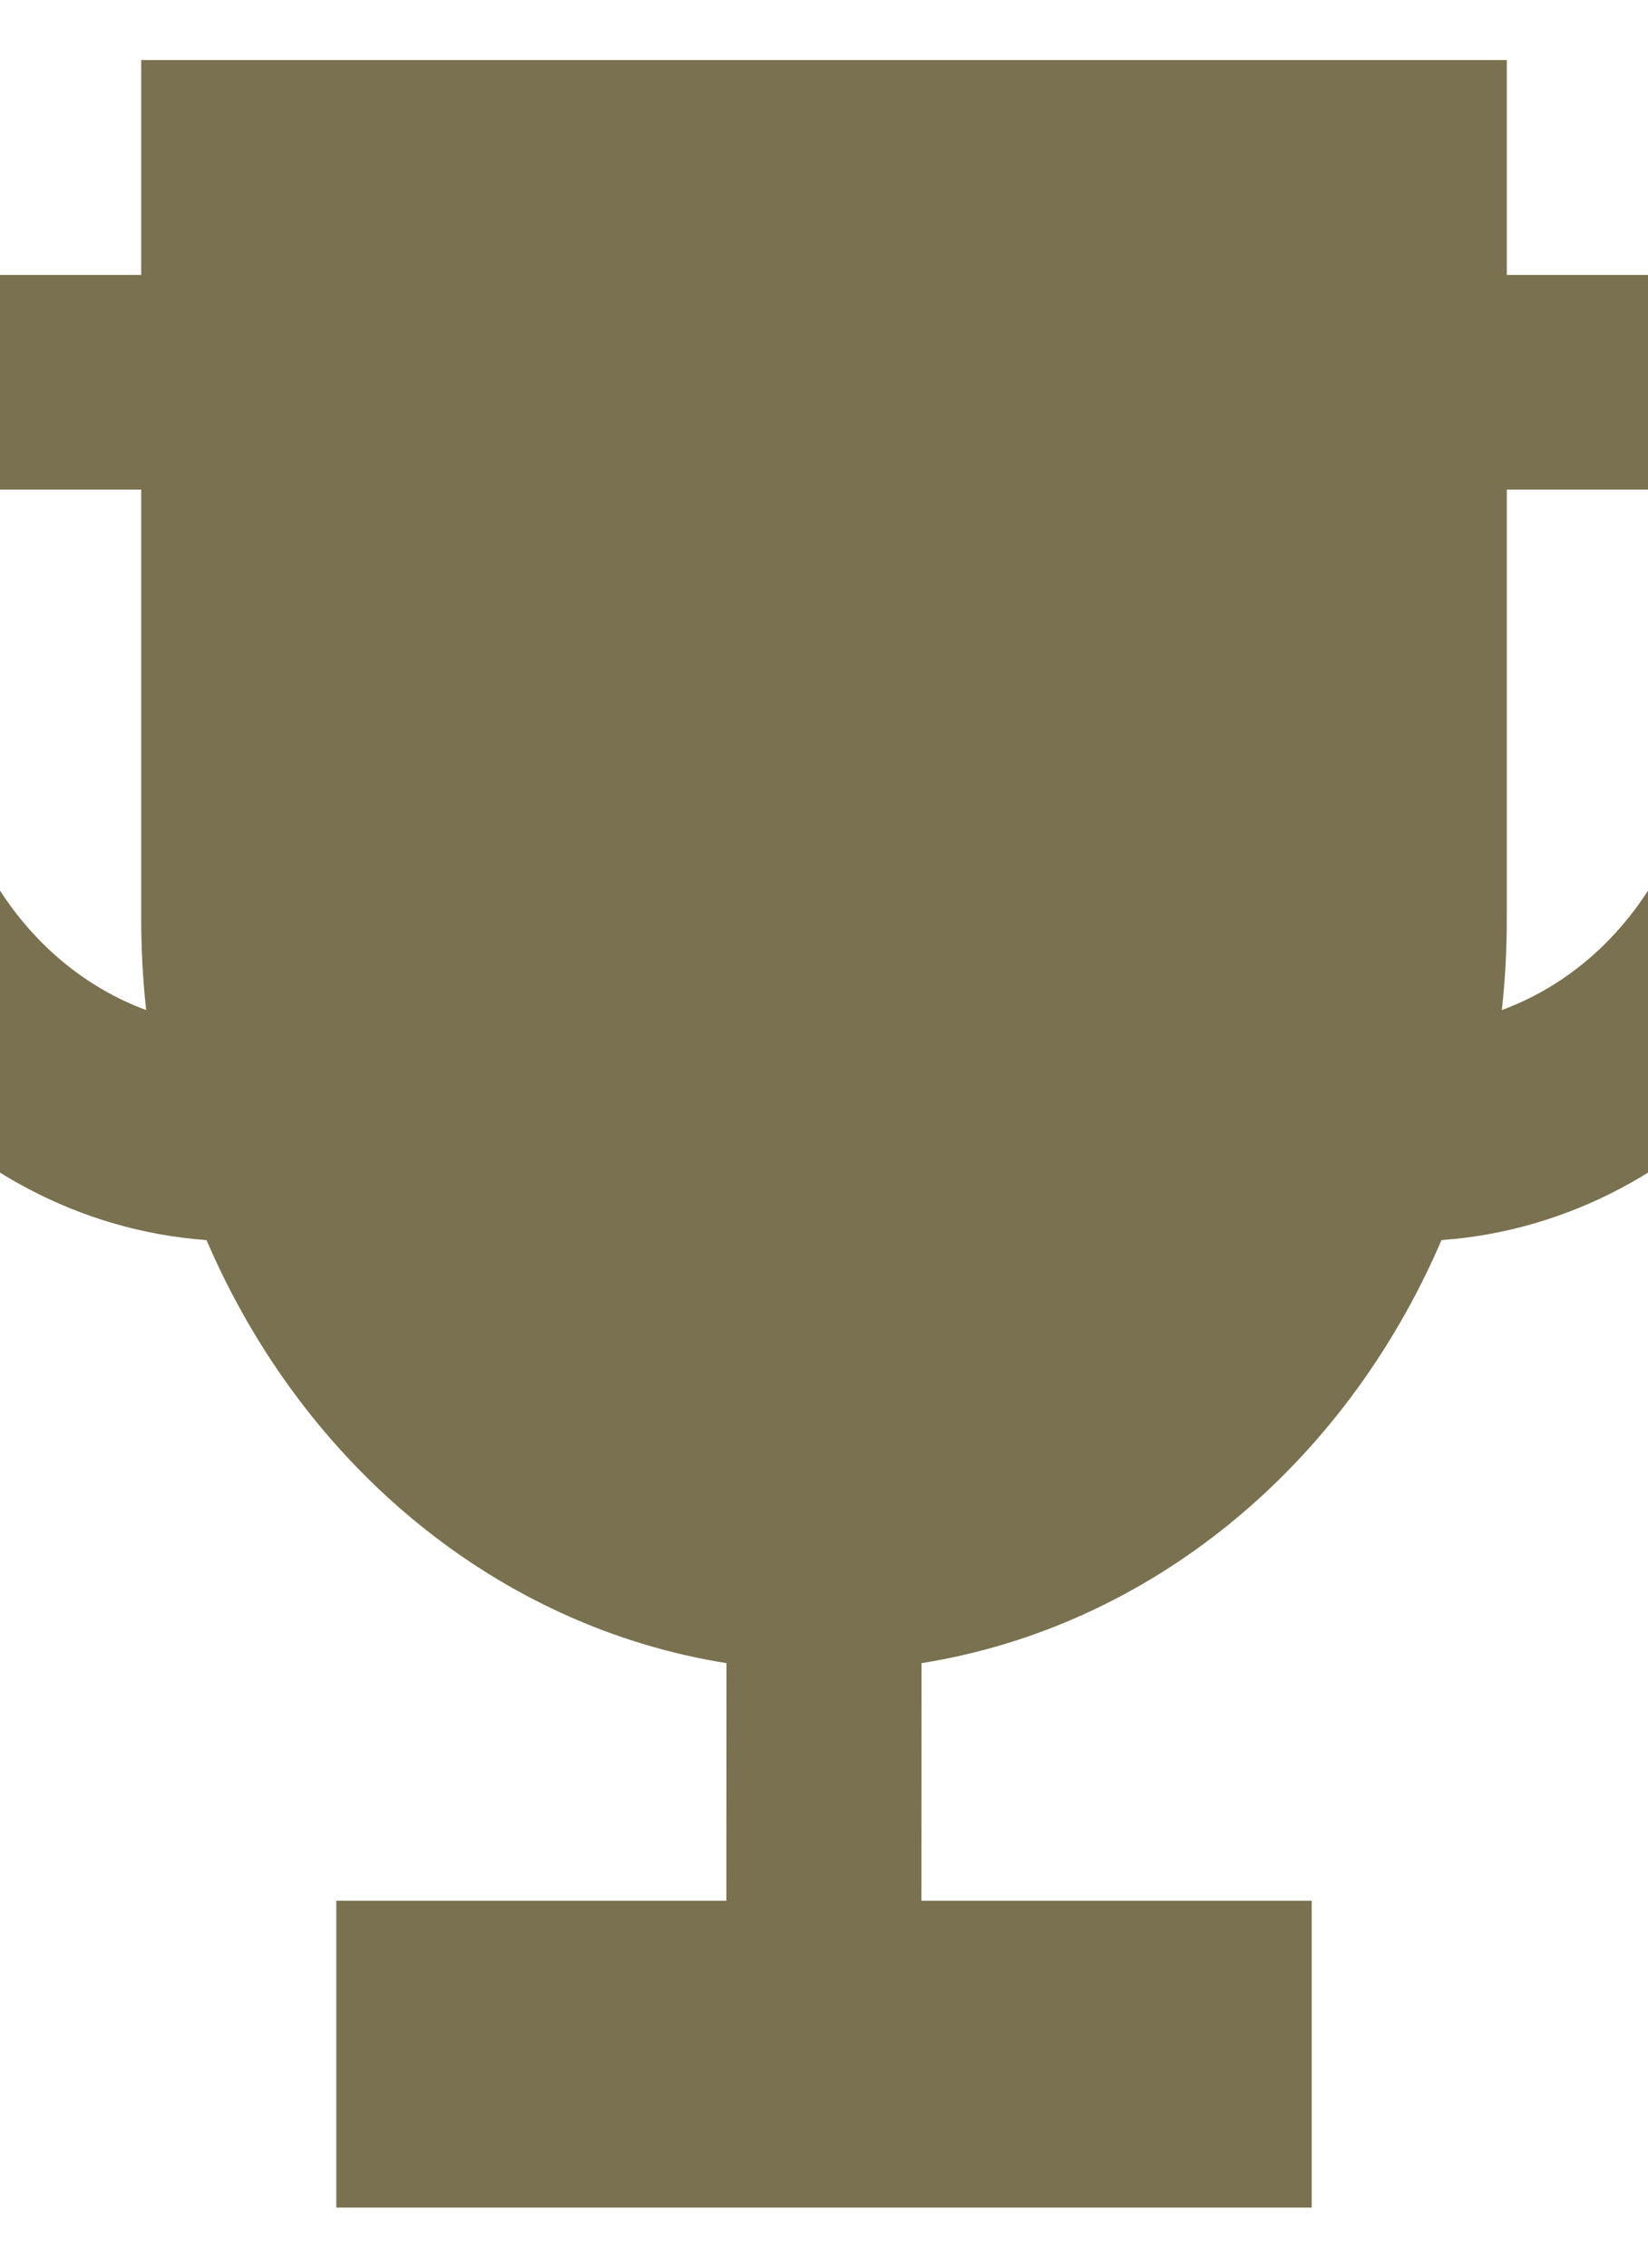 <?xml version="1.0" encoding="UTF-8"?>
<svg viewBox="0 0 16 22" version="1.1" xmlns="http://www.w3.org/2000/svg">
  <defs>
    <filter x="-230.0%" y="-230.0%" width="560.0%" height="560.0%" filterUnits="objectBoundingBox" id="filter-1">
      <feOffset dx="0" dy="0" in="SourceAlpha" result="shadowOffsetOuter1"/>
      <feGaussianBlur stdDeviation="30" in="shadowOffsetOuter1" result="shadowBlurOuter1"/>
      <feColorMatrix values="0 0 0 0 0.902   0 0 0 0 0.824   0 0 0 0 0.541  0 0 0 0.151 0"
                     type="matrix" in="shadowBlurOuter1" result="shadowMatrixOuter1"/>
      <feMerge>
        <feMergeNode in="shadowMatrixOuter1"/>
        <feMergeNode in="SourceGraphic"/>
      </feMerge>
    </filter>
  </defs>
  <g id="final" stroke="none" stroke-width="1" fill="none" fill-rule="evenodd">
    <g id="Stakestone-Finished-Rounds" fill="#79714F">
      <g id="group-13" transform="translate(-17, -14)">
        <path
          d="M31.629,14.583 L31.629,16.667 L35.417,16.667 L35.417,20.833
                C35.417,23.576 33.483,25.85 30.995,26.031 C30.044,28.244
                28.149,29.785 25.947,30.135 L25.946,32.44 L29.735,32.44
                L29.735,35.417 L20.265,35.417 L20.265,32.44 L24.052,32.44
                L24.053,30.135 C21.851,29.785 19.956,28.244 19.005,26.031
                C16.517,25.85 14.583,23.576 14.583,20.833 L14.583,16.667
                L18.371,16.667 L18.371,14.583 L31.629,14.583 Z M18.371,18.75
                L16.477,18.75 L16.477,20.833 C16.477,22.214 17.292,23.385
                18.419,23.799 C18.387,23.506 18.371,23.212 18.371,22.917
                L18.371,18.75 Z M33.523,18.75 L31.629,18.75 L31.629,22.917
                C31.629,23.216 31.613,23.51 31.581,23.799 C32.741,23.373
                33.523,22.178 33.523,20.833 L33.523,18.75 Z"
          id="shape"/>
      </g>
    </g>
  </g>
</svg>

